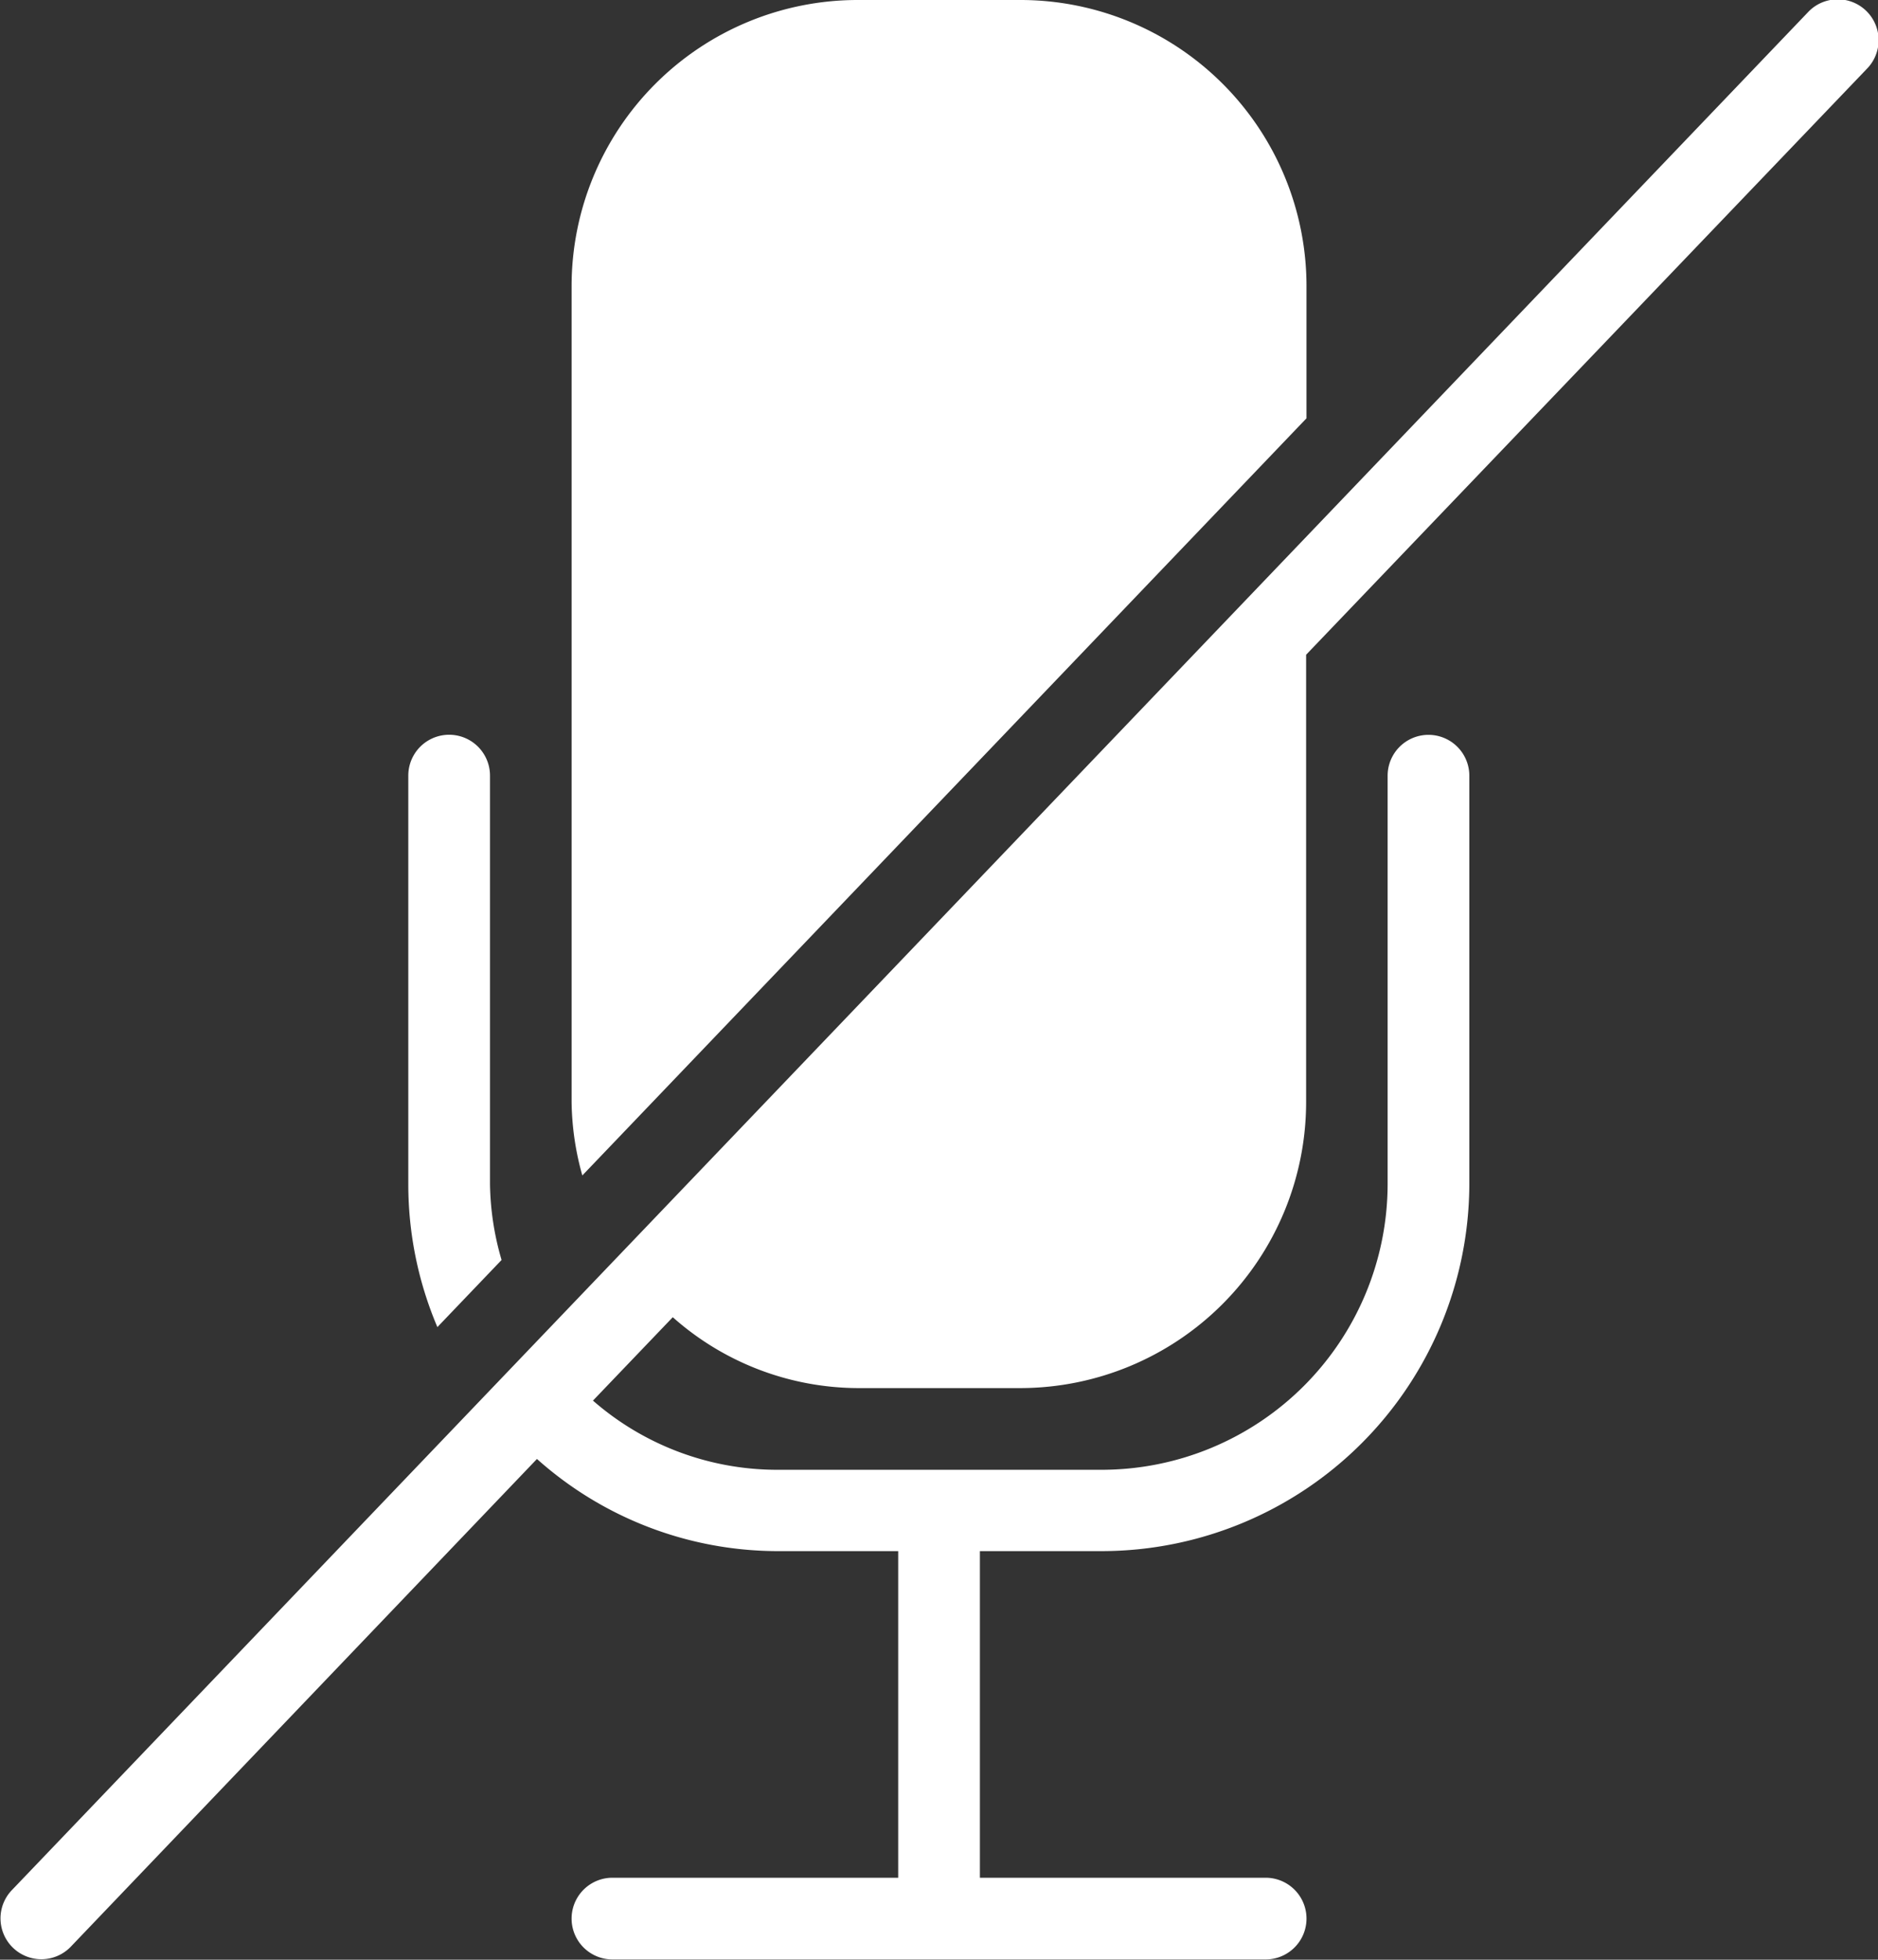<svg xmlns="http://www.w3.org/2000/svg" width="19.953" height="20.82" viewBox="0 0 19.953 20.82"><rect x="0" y="0" width="19.953" height="20.82" fill="#333333" stroke="none"/><defs><style>.a{fill:#fff;}</style></defs><g transform="translate(6.073 0)"><path class="a" d="M164.779.008h-1.735a3.04,3.04,0,0,0-3.036,3.036v8.674a3,3,0,0,0,.114.778l7.694-8.044V3.044A3.04,3.04,0,0,0,164.779.008Z" transform="translate(-160.008 -0.008)"/></g><g transform="translate(0 0)"><path class="a" d="M19.769,14.747H21.5a3.04,3.04,0,0,0,3.036-3.036V6.956L30.492.733a.434.434,0,1,0-.627-.6L10.779,20.087a.434.434,0,0,0,.627.6L16.364,15.5a3.845,3.845,0,0,0,2.538.979h1.3v3.47H17.166a.434.434,0,0,0,0,.868h6.94a.434.434,0,1,0,0-.868H21.07v-3.47h1.3a3.909,3.909,0,0,0,3.9-3.9V8.241a.434.434,0,0,0-.868,0v4.338a3.04,3.04,0,0,1-3.036,3.036H18.9a2.977,2.977,0,0,1-1.941-.735l.848-.886A2.976,2.976,0,0,0,19.769,14.747Z" transform="translate(-10.659 0)"/></g><g transform="translate(4.338 7.807)"><path class="a" d="M118.209,196.758v-4.338a.434.434,0,0,0-.868,0v4.338a3.878,3.878,0,0,0,.309,1.521l.682-.713A2.993,2.993,0,0,1,118.209,196.758Z" transform="translate(-117.341 -191.987)"/></g></svg>